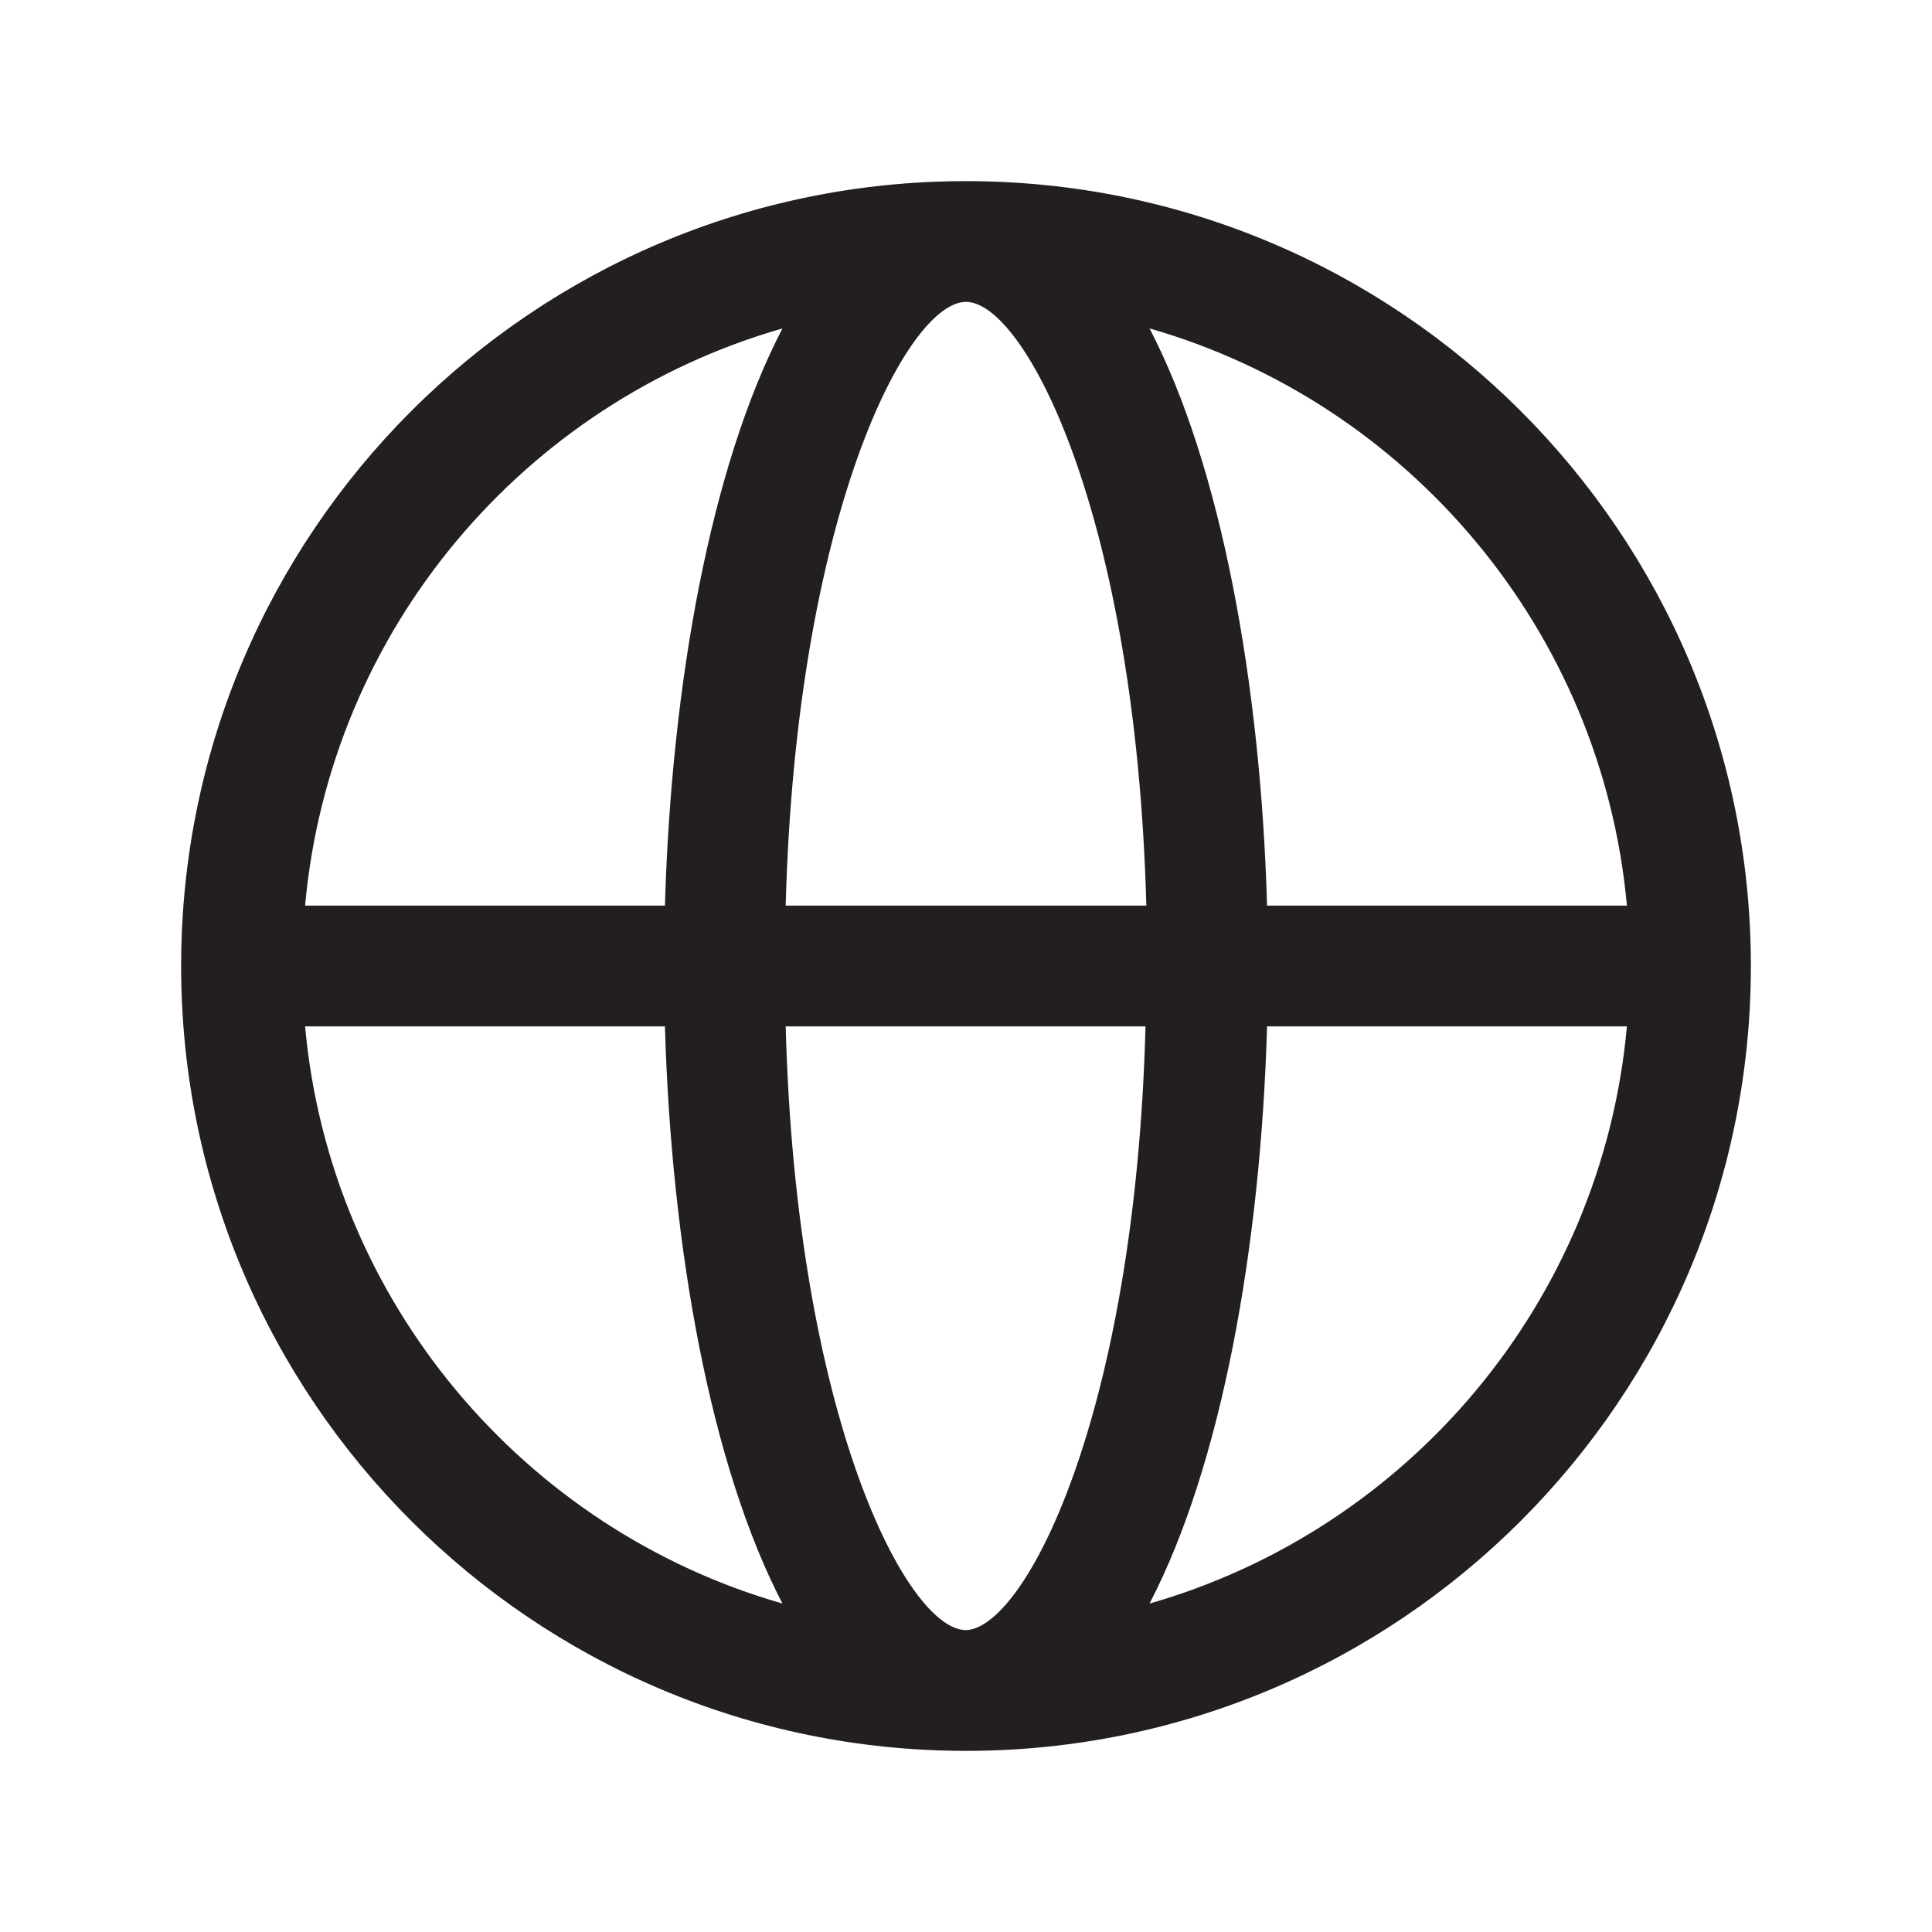 <?xml version="1.0" encoding="UTF-8"?><svg xmlns="http://www.w3.org/2000/svg" viewBox="0 0 24 24"><defs><style>.v{fill:#231f20;}</style></defs><g id="a"/><g id="b"/><g id="c"/><g id="d"/><g id="e"/><g id="f"/><g id="g"/><g id="h"/><g id="i"/><g id="j"/><g id="k"/><g id="l"><path class="v" d="M12,2.25C6.62,2.25,2.25,6.62,2.25,12s4.37,9.75,9.75,9.75,9.75-4.37,9.75-9.75S17.38,2.25,12,2.25Zm8.21,9h-4.47c-.08-2.76-.57-5.46-1.46-7.17,3.21,.92,5.62,3.75,5.93,7.17Zm-8.21,9c-.73,0-2.11-2.64-2.24-7.5h4.47c-.13,4.86-1.51,7.5-2.24,7.5Zm-2.24-9c.13-4.86,1.51-7.5,2.24-7.5s2.11,2.64,2.24,7.5h-4.47Zm-.04-7.17c-.89,1.71-1.38,4.41-1.46,7.17H3.79c.31-3.43,2.72-6.25,5.93-7.17ZM3.79,12.75h4.47c.08,2.76,.57,5.46,1.46,7.17-3.21-.92-5.62-3.75-5.93-7.17Zm10.49,7.17c.89-1.71,1.38-4.41,1.46-7.17h4.47c-.31,3.43-2.72,6.25-5.93,7.17Z"/></g><g id="m"/><g id="n"/><g id="o"/><g id="p"/><g id="q"/><g id="r"/><g id="s"/><g id="t"/><g id="u"/></svg>